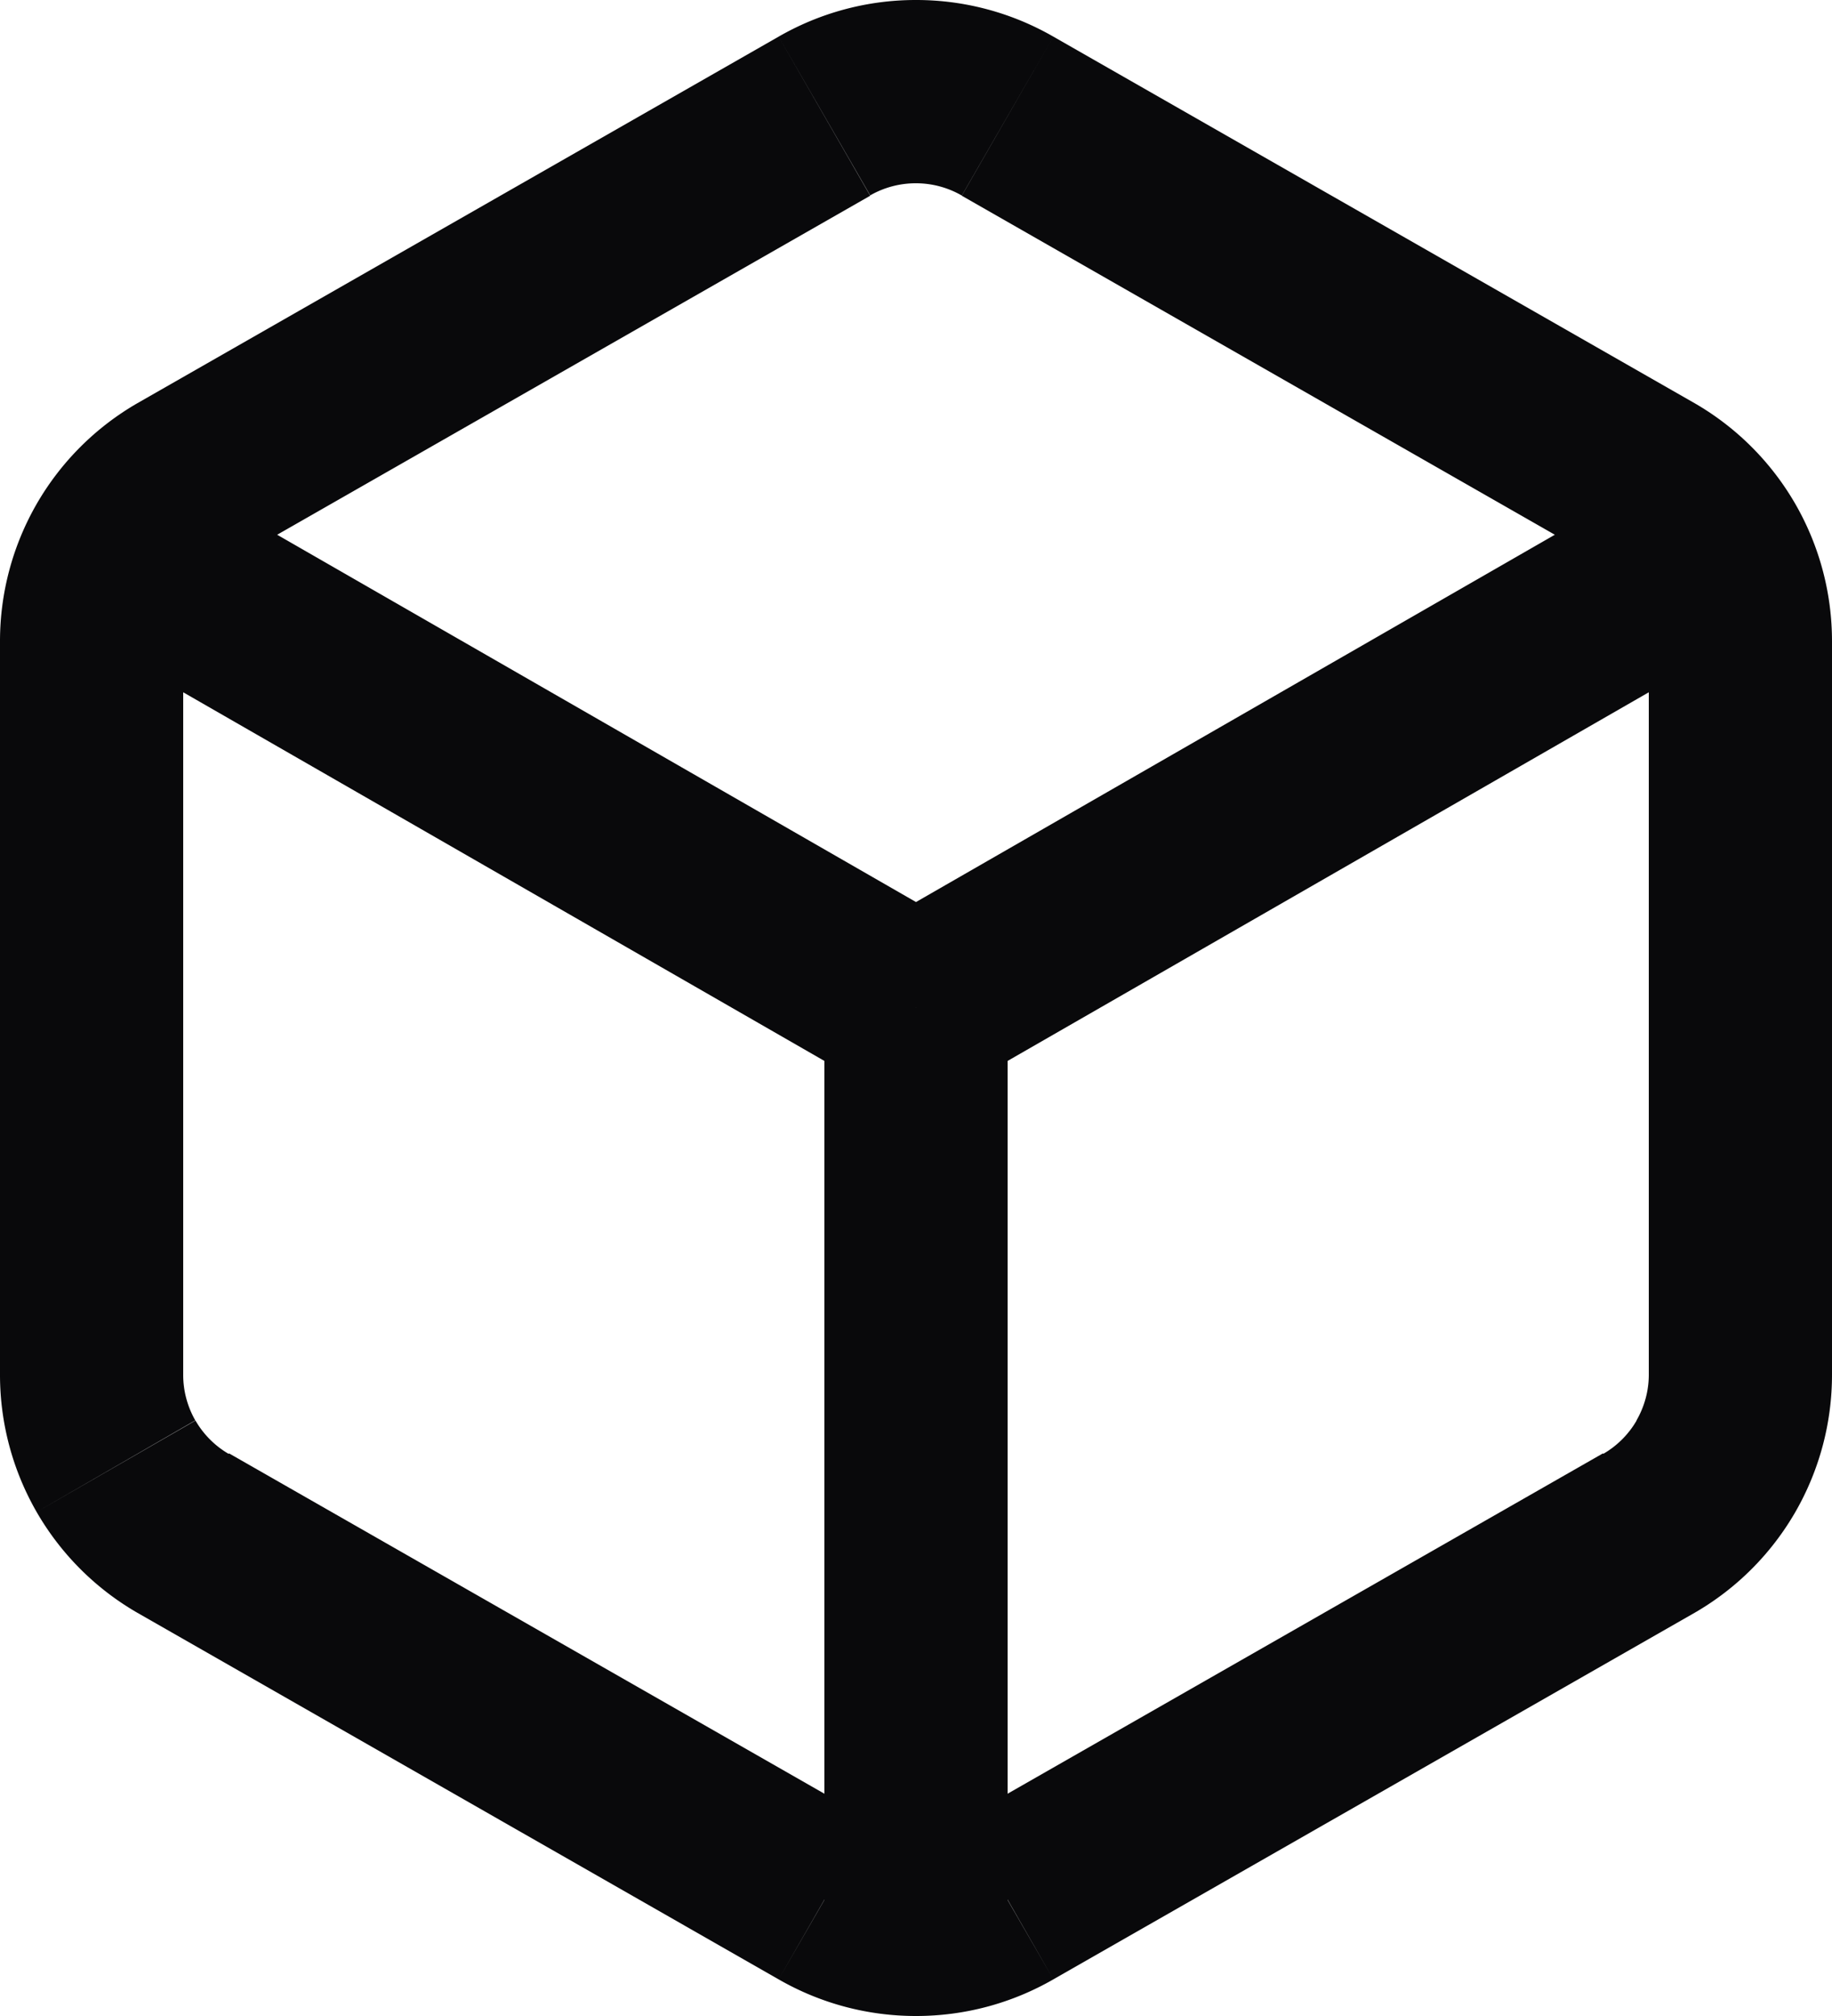 <svg id="box" xmlns="http://www.w3.org/2000/svg" width="20" height="21.998" viewBox="0 0 20 21.998">
  <path id="Vector" d="M19,7h0Zm-1-1.73.5-.866,0,0Zm-7-4-.5.866,0,0Zm-2,0,.5.868,0,0Zm-7,4L1.5,4.4l0,0ZM1,7H1Zm0,8H1Zm1,1.73-.5.866,0,0Zm7,4,.5-.866,0,0Zm2,0-.5-.868,0,0Zm7-4,.5.868,0,0ZM19,15h0ZM1.8,5.131a1,1,0,0,0-1,1.734ZM19.2,6.865a1,1,0,1,0-1-1.734ZM9,21a1,1,0,0,0,2,0ZM20,7a3,3,0,0,0-.4-1.5l-1.732,1A1,1,0,0,1,18,7Zm-.4-1.5a3,3,0,0,0-1.1-1.1l-1,1.732a1,1,0,0,1,.366.366ZM18.5,4.4l-7-4L10.5,2.136l7,4Zm-7-4A3,3,0,0,0,10,0V2a1,1,0,0,1,.5.134ZM10,0A3,3,0,0,0,8.5.4l1,1.732A1,1,0,0,1,10,2ZM8.5.4l-7,4L2.5,6.136l7-4Zm-7,4A3,3,0,0,0,.4,5.5l1.732,1A1,1,0,0,1,2.5,6.134ZM.4,5.5A3,3,0,0,0,0,7L2,7a1,1,0,0,1,.134-.5ZM0,7v8H2V7Zm0,8a3,3,0,0,0,.4,1.5l1.732-1A1,1,0,0,1,2,15Zm.4,1.5a3,3,0,0,0,1.1,1.1l1-1.732a1,1,0,0,1-.366-.366Zm1.1,1.1,7,4L9.5,19.86l-7-4Zm7,4A3,3,0,0,0,10,22V20a1,1,0,0,1-.5-.134ZM10,22a3,3,0,0,0,1.5-.4l-1-1.732A1,1,0,0,1,10,20Zm1.5-.4,7-4L17.5,15.86l-7,4Zm7-4a3,3,0,0,0,1.1-1.1l-1.732-1a1,1,0,0,1-.366.366Zm1.1-1.1A3,3,0,0,0,20,15l-2,0a1,1,0,0,1-.134.5ZM20,15V7H18v8ZM.8,6.865l8.7,5,1-1.734-8.7-5Zm9.7,5,8.7-5-1-1.734-8.7,5ZM11,21V11H9V21Z" fill="#09090b"/>
</svg>
